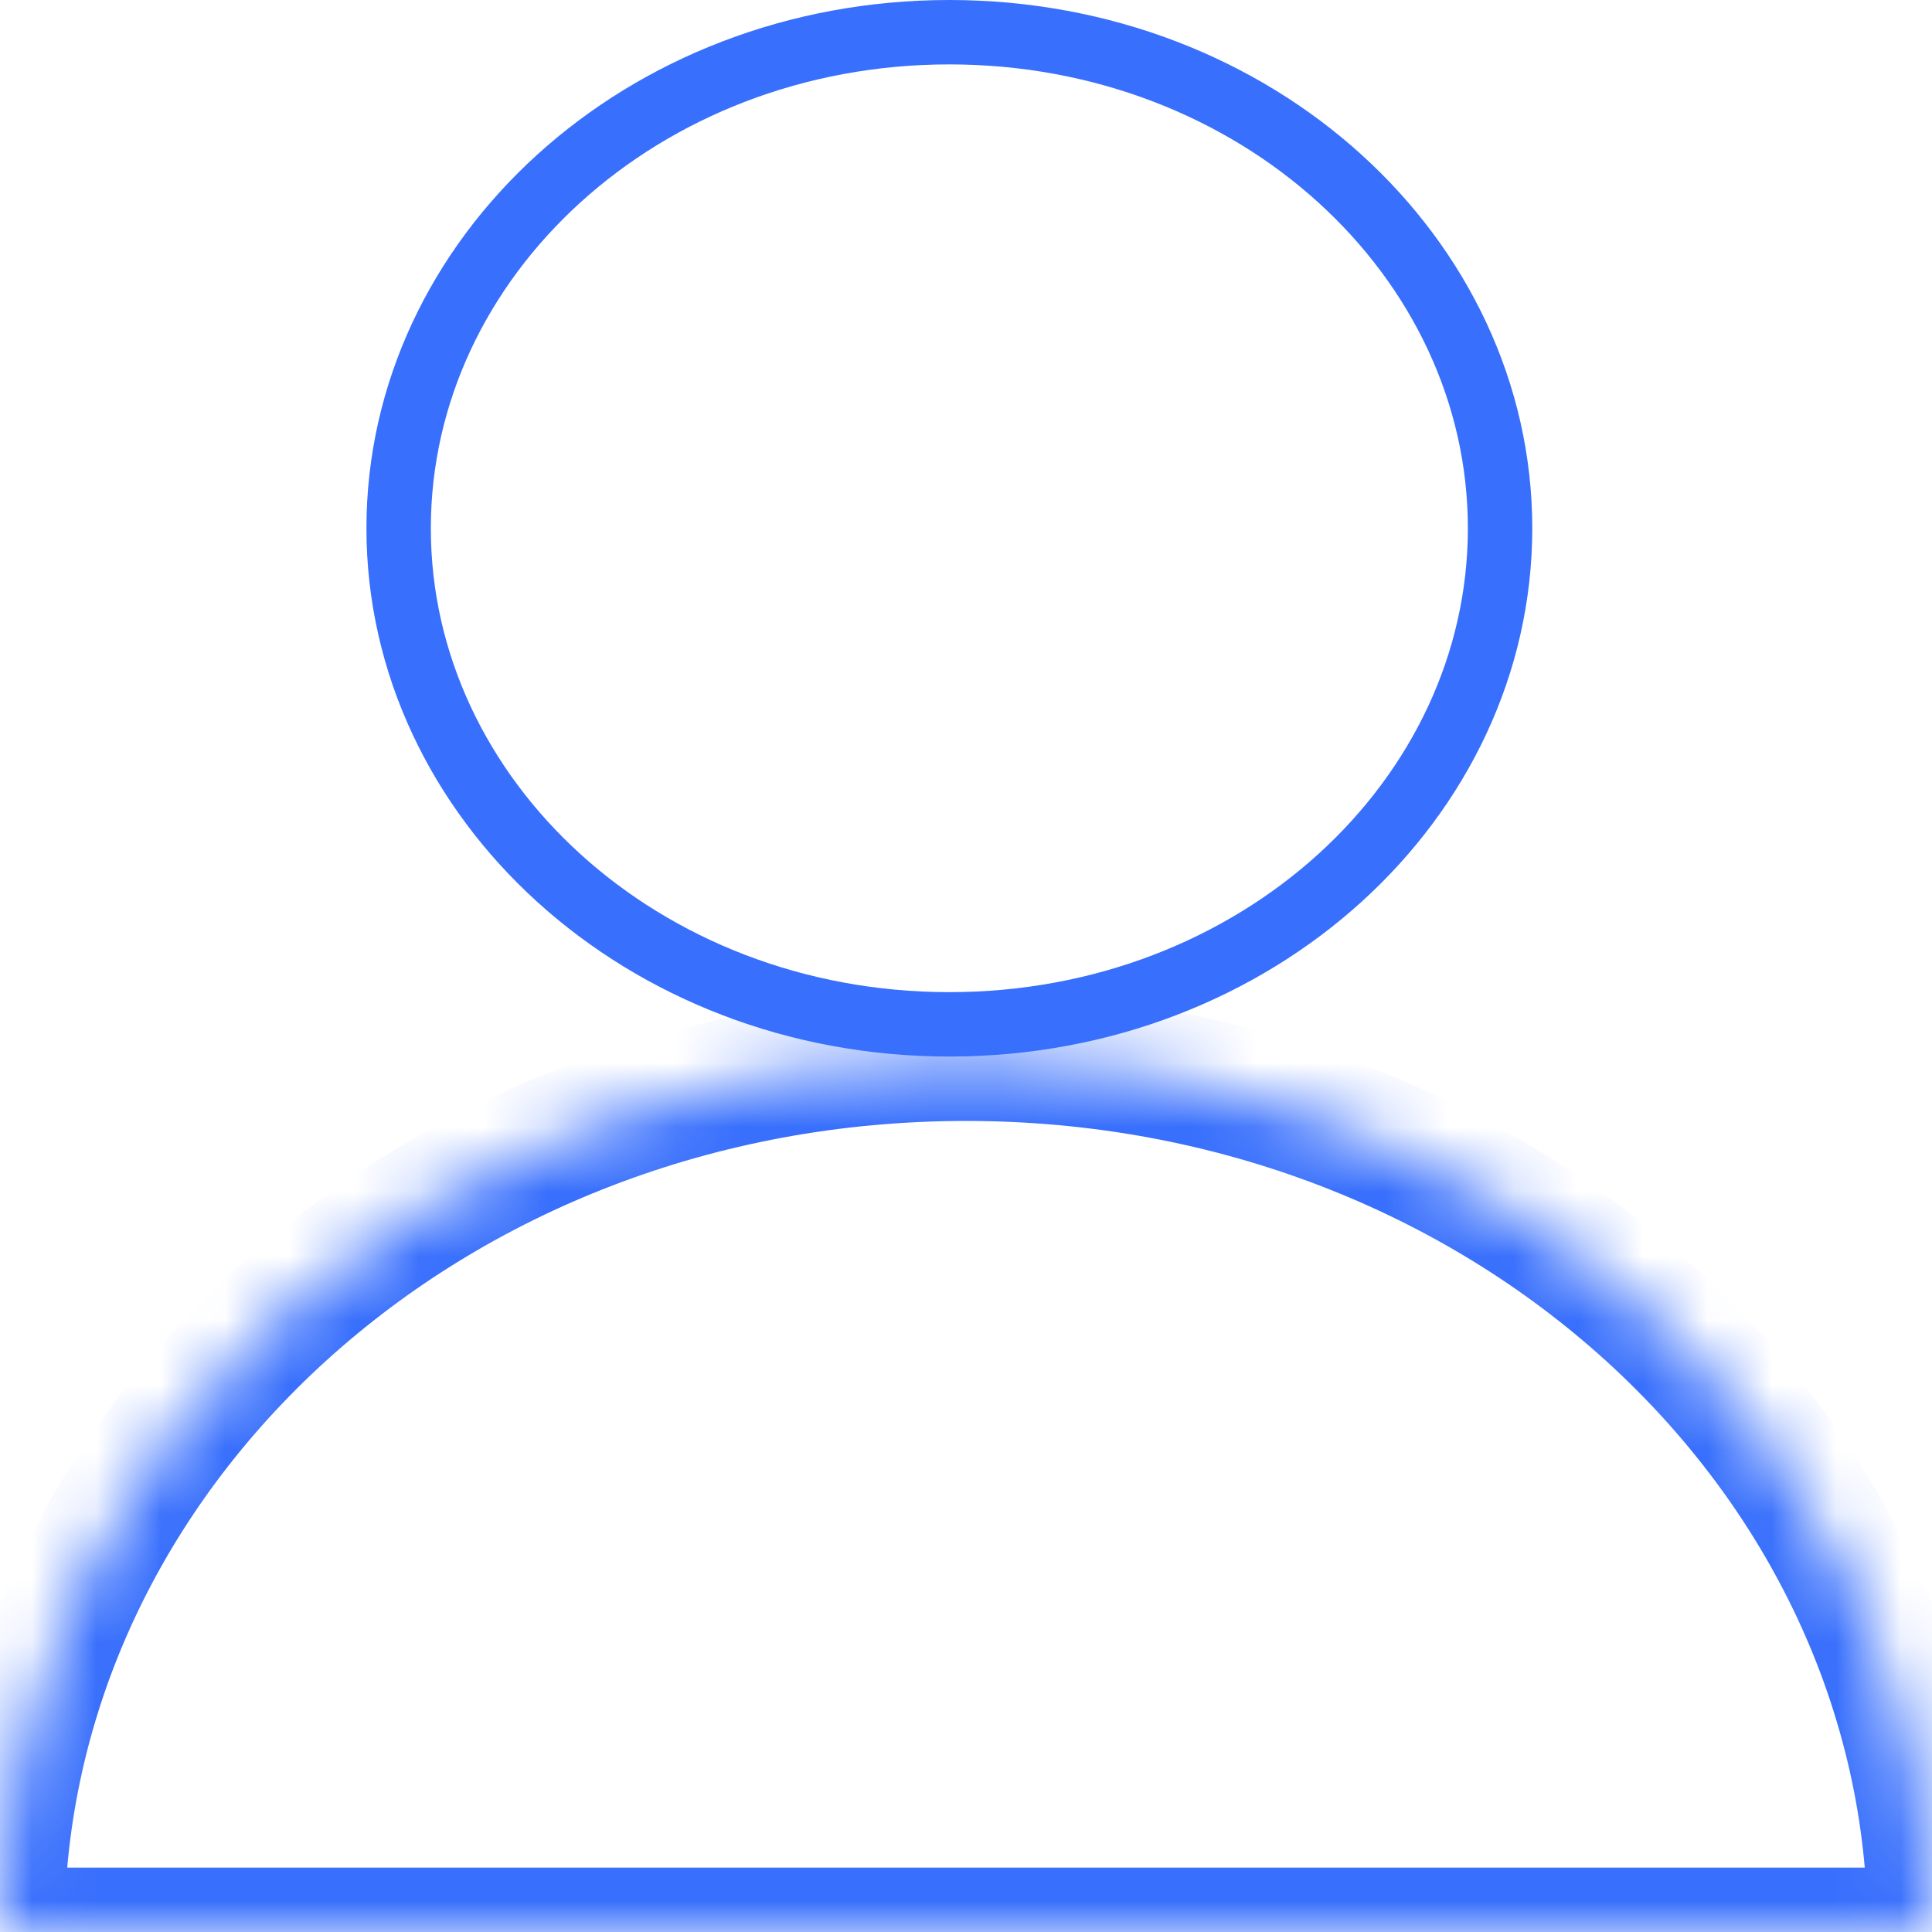 <svg width="30" height="30" viewBox="0 0 30 30" fill="none" xmlns="http://www.w3.org/2000/svg">
<path d="M23.293 8.203C23.293 12.412 19.512 15.906 14.741 15.906C9.971 15.906 6.19 12.412 6.19 8.203C6.19 3.994 9.971 0.5 14.741 0.5C19.512 0.5 23.293 3.994 23.293 8.203Z" stroke="#386FFC"/>
<mask id="path-2-inside-1_55_156" fill="white">
<path fill-rule="evenodd" clip-rule="evenodd" d="M30 30C30 22.492 23.284 16.406 15 16.406C6.716 16.406 0 22.492 0 30H30Z"/>
</mask>
<path d="M30 30V31H31V30H30ZM0 30H-1V31H0V30ZM15 17.406C22.827 17.406 29 23.135 29 30H31C31 21.85 23.742 15.406 15 15.406V17.406ZM1 30C1 23.135 7.173 17.406 15 17.406V15.406C6.258 15.406 -1 21.85 -1 30H1ZM0 31H30V29H0V31Z" fill="#386FFC" mask="url(#path-2-inside-1_55_156)"/>
</svg>
